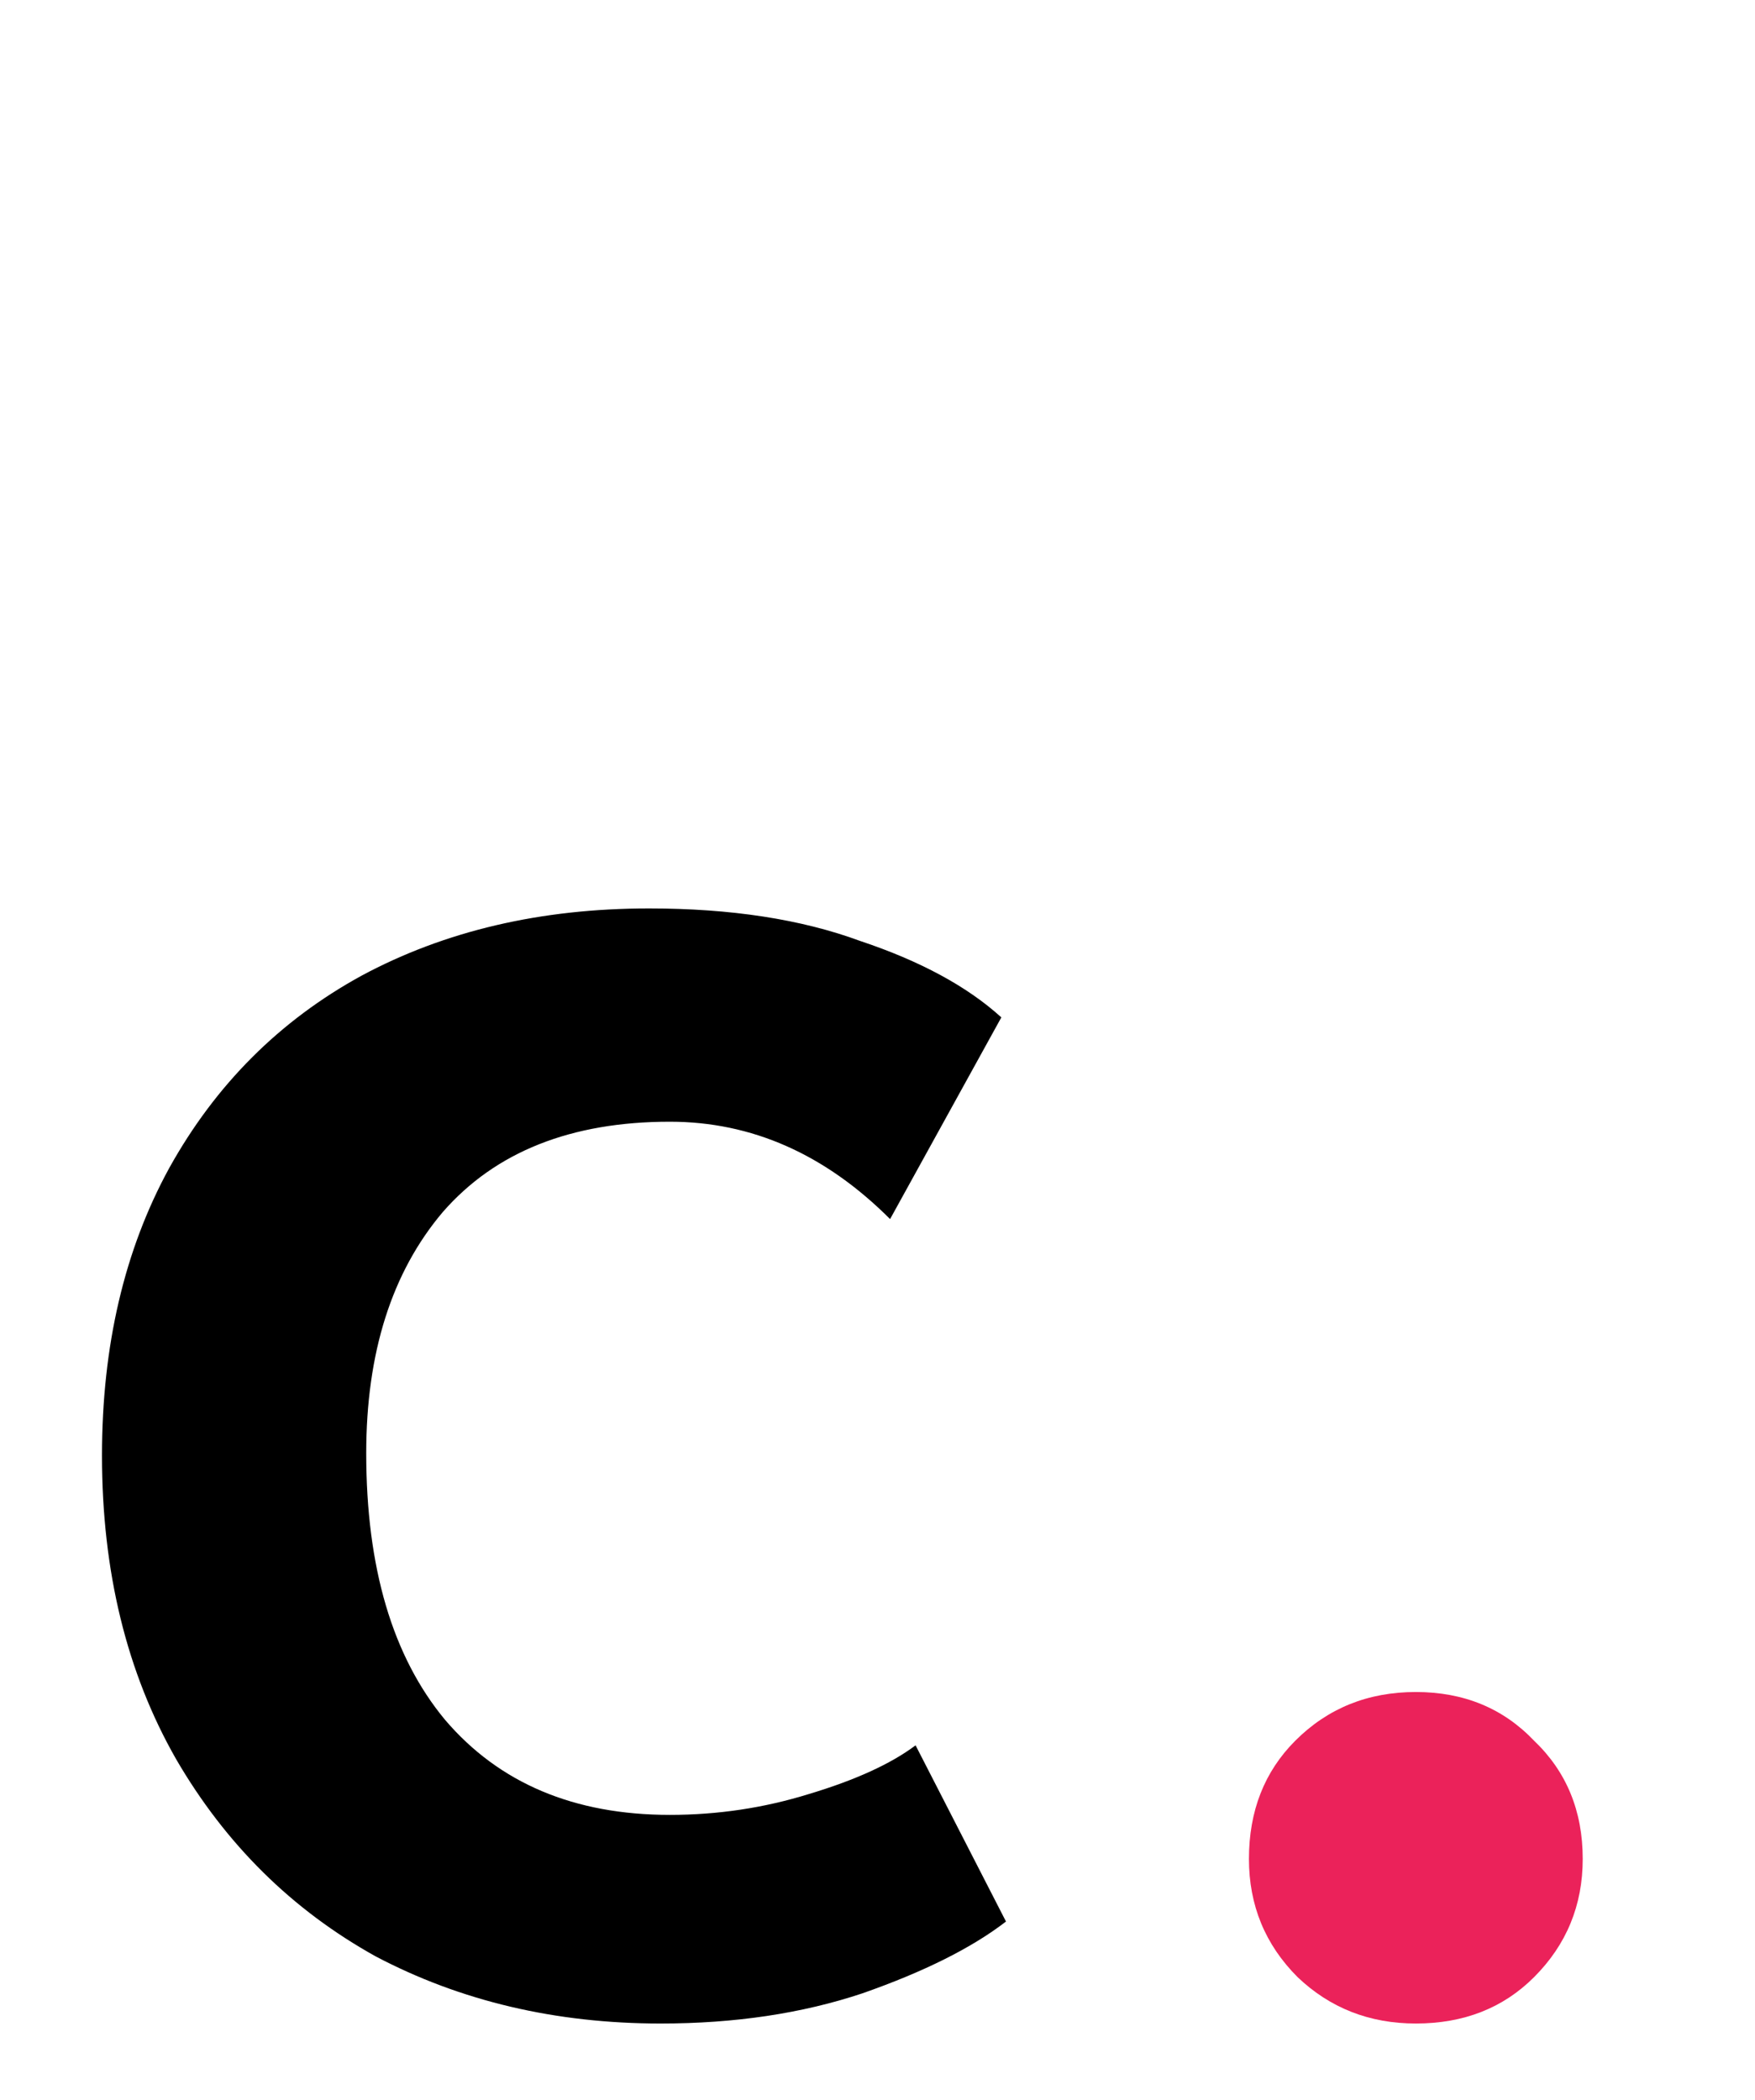 <svg width="530" height="634" viewBox="0 0 530 634" fill="none" xmlns="http://www.w3.org/2000/svg">
<path d="M199.5 611C167.767 611 139.067 604.233 113.4 590.7C88.2 576.7 68.133 556.867 53.2 531.2C38.267 505.067 30.8 474.5 30.8 439.5C30.8 406.367 37.567 377.433 51.1 352.7C65.1 327.5 84.467 308.133 109.2 294.6C134.4 281.067 163.333 274.3 196 274.3C220.733 274.3 241.967 277.567 259.7 284.1C277.9 290.167 292.133 297.867 302.4 307.2L268.8 368.1C249.2 348.5 227.033 338.7 202.3 338.7C172.433 338.7 149.567 347.8 133.7 366C118.3 384.2 110.6 408.467 110.6 438.8C110.6 473.333 118.533 500.167 134.4 519.3C150.733 538.433 173.367 548 202.3 548C216.767 548 230.767 545.9 244.3 541.7C258.3 537.5 269.033 532.6 276.5 527L303.8 580.2C293.533 588.133 279.067 595.367 260.4 601.9C242.2 607.967 221.9 611 199.5 611Z" fill="black"/>
<path d="M427.574 611C413.574 611 401.674 606.333 391.874 597C382.074 587.2 377.174 575.3 377.174 561.3C377.174 546.833 381.841 534.933 391.174 525.6C400.974 515.8 413.108 510.9 427.574 510.9C442.041 510.9 453.941 515.8 463.274 525.6C473.074 534.933 477.974 546.833 477.974 561.3C477.974 575.3 473.074 587.2 463.274 597C453.941 606.333 442.041 611 427.574 611Z" fill="#EB225A"/>
</svg>
